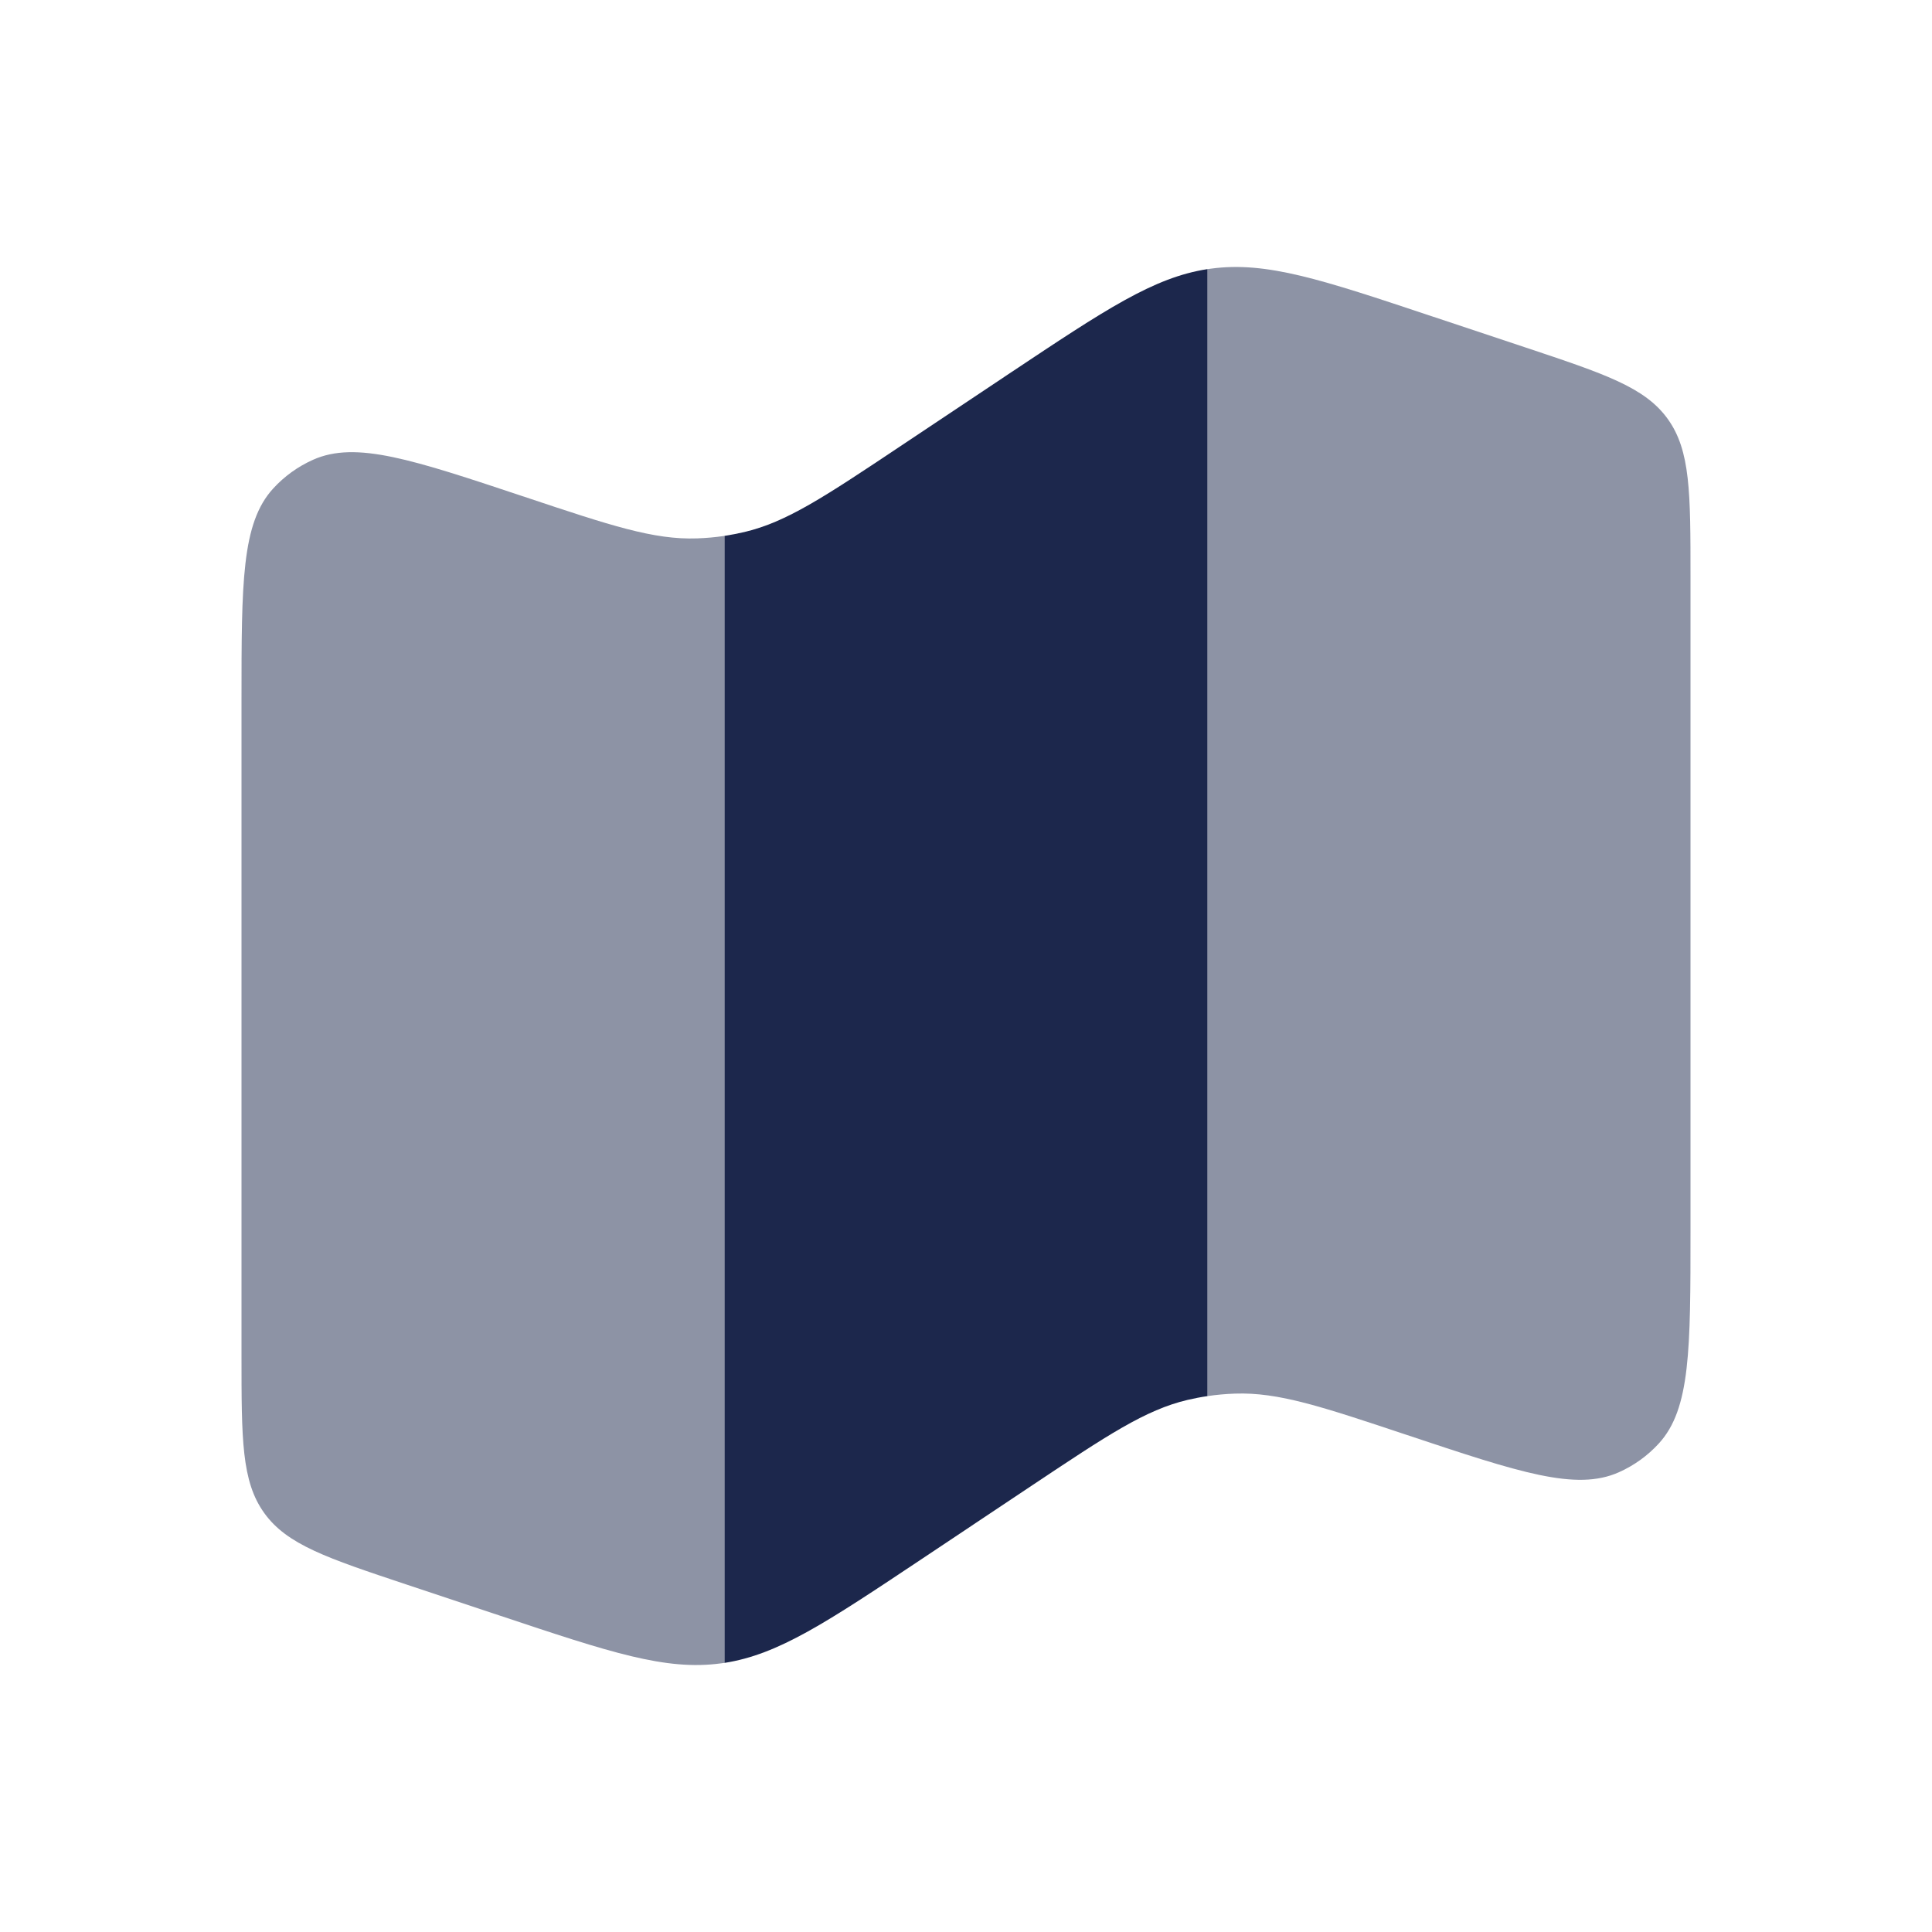 <?xml version="1.0" encoding="utf-8"?>
<!-- Uploaded to: SVG Repo, www.svgrepo.com, Generator: SVG Repo Mixer Tools -->
<svg width="800px" height="800px" viewBox="0 0 24 24" fill="none" xmlns="http://www.w3.org/2000/svg">
<g opacity="0.5">
<path d="M3 8.709V16.838C3 17.881 3 18.403 3.283 18.796C3.566 19.189 4.061 19.354 5.051 19.684L6.216 20.072C7.583 20.528 8.267 20.756 8.955 20.663C8.97 20.661 8.985 20.659 9 20.657V6.657C8.887 6.674 8.773 6.684 8.659 6.688C8.12 6.707 7.586 6.529 6.519 6.173C5.121 5.707 4.422 5.474 3.89 5.711C3.701 5.795 3.532 5.917 3.393 6.069C3 6.499 3 7.236 3 8.709Z" fill="#1C274C"/>
<path d="M21 15.291V7.162C21 6.119 21 5.597 20.717 5.204C20.434 4.811 19.939 4.646 18.949 4.316L17.784 3.928C16.417 3.472 15.733 3.244 15.045 3.337C15.03 3.339 15.015 3.341 15 3.343V17.343C15.113 17.326 15.227 17.316 15.341 17.312C15.88 17.293 16.414 17.471 17.481 17.827C18.879 18.293 19.578 18.526 20.11 18.289C20.299 18.205 20.468 18.083 20.607 17.931C21 17.501 21 16.764 21 15.291Z" fill="#1C274C"/>
</g>
<path d="M9.247 6.609C9.165 6.628 9.083 6.644 9 6.657V20.657C9.67 20.553 10.269 20.154 11.442 19.372L12.824 18.45C13.76 17.826 14.228 17.514 14.753 17.39C14.835 17.371 14.917 17.355 15 17.343V3.343C14.33 3.446 13.731 3.846 12.558 4.627L11.176 5.549C10.24 6.173 9.772 6.485 9.247 6.609Z" fill="#1C274C"/>
<path d="M17.481 17.827C17.568 17.856 17.653 17.884 17.735 17.911Z" fill="#1C274C"/>
</svg>